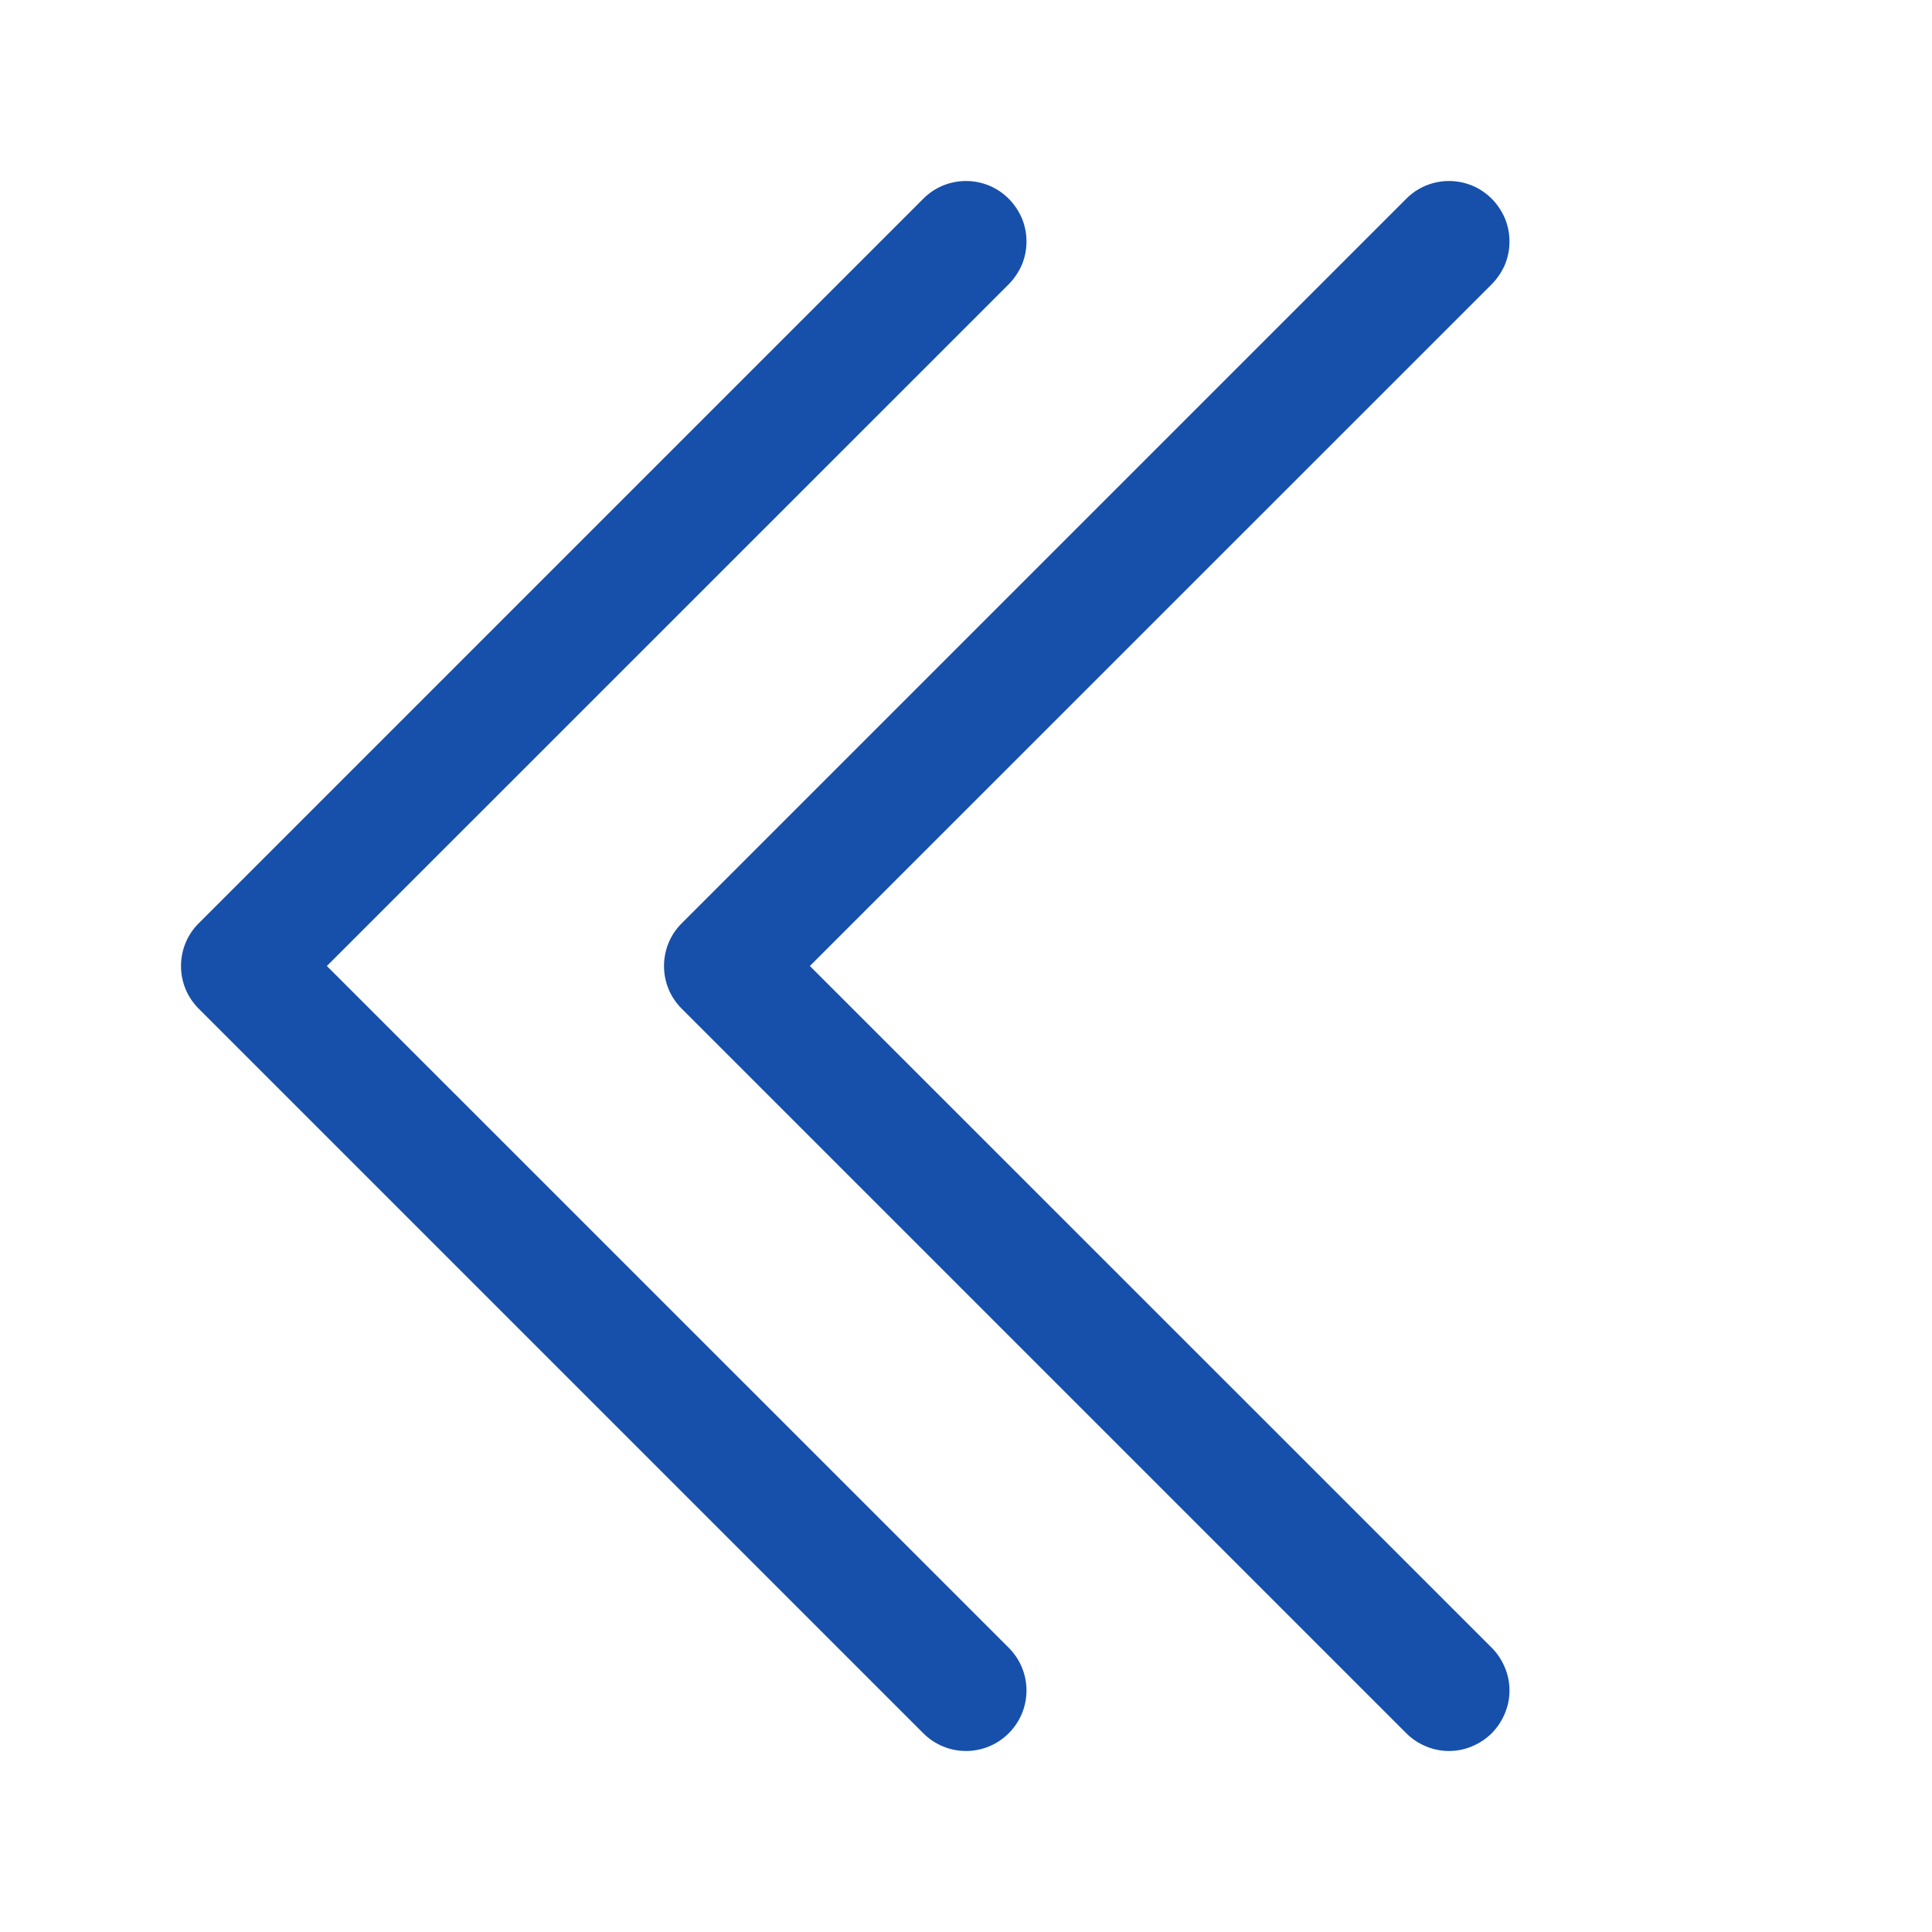 <svg width="16" height="16" viewBox="0 0 16 16" fill="none" xmlns="http://www.w3.org/2000/svg">
<path fill-rule="evenodd" clip-rule="evenodd" d="M8.354 1.646C8.4 1.692 8.437 1.748 8.463 1.808C8.488 1.869 8.501 1.934 8.501 2C8.501 2.066 8.488 2.131 8.463 2.192C8.437 2.252 8.4 2.307 8.354 2.354L2.707 8L8.354 13.646C8.448 13.74 8.501 13.867 8.501 14C8.501 14.133 8.448 14.26 8.354 14.354C8.26 14.448 8.133 14.501 8 14.501C7.867 14.501 7.74 14.448 7.646 14.354L1.646 8.354C1.599 8.307 1.562 8.252 1.537 8.192C1.512 8.131 1.499 8.066 1.499 8C1.499 7.934 1.512 7.869 1.537 7.808C1.562 7.748 1.599 7.692 1.646 7.646L7.646 1.646C7.692 1.599 7.748 1.562 7.808 1.537C7.869 1.512 7.934 1.499 8 1.499C8.066 1.499 8.131 1.512 8.192 1.537C8.252 1.562 8.307 1.599 8.354 1.646Z" fill="#1750AA"/>
<path fill-rule="evenodd" clip-rule="evenodd" d="M12.354 1.646C12.4 1.692 12.437 1.748 12.463 1.808C12.488 1.869 12.501 1.934 12.501 2C12.501 2.066 12.488 2.131 12.463 2.192C12.437 2.252 12.4 2.307 12.354 2.354L6.707 8L12.354 13.646C12.4 13.692 12.437 13.748 12.462 13.808C12.488 13.869 12.501 13.934 12.501 14C12.501 14.066 12.488 14.131 12.462 14.191C12.437 14.252 12.4 14.307 12.354 14.354C12.307 14.4 12.252 14.437 12.191 14.462C12.131 14.488 12.066 14.501 12 14.501C11.934 14.501 11.869 14.488 11.808 14.462C11.748 14.437 11.692 14.4 11.646 14.354L5.646 8.354C5.599 8.307 5.562 8.252 5.537 8.192C5.512 8.131 5.499 8.066 5.499 8C5.499 7.934 5.512 7.869 5.537 7.808C5.562 7.748 5.599 7.692 5.646 7.646L11.646 1.646C11.692 1.599 11.748 1.562 11.808 1.537C11.869 1.512 11.934 1.499 12 1.499C12.066 1.499 12.131 1.512 12.192 1.537C12.252 1.562 12.307 1.599 12.354 1.646Z" fill="#1750AA"/>
</svg>
